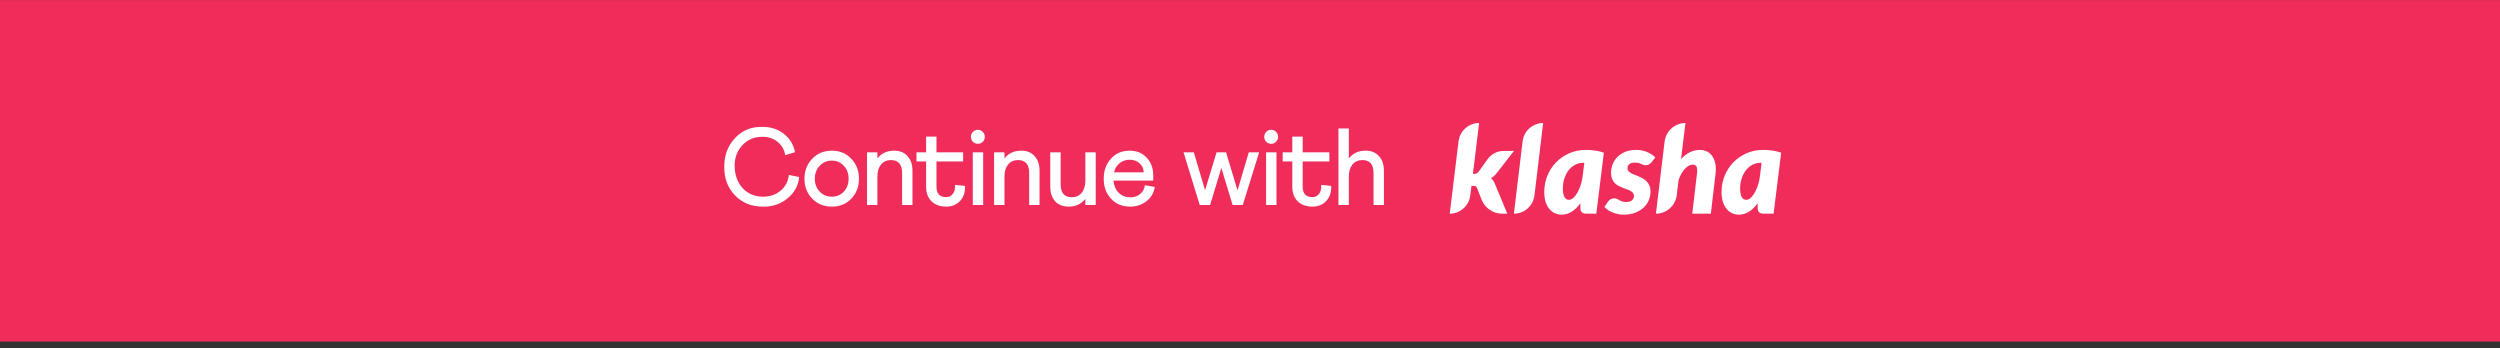 <svg width="366" height="51" viewBox="0 0 366 51" fill="none" xmlns="http://www.w3.org/2000/svg">
<rect x="0" y="0" width="366" height="51" fill="#333333" stroke="none"/>
<rect width="366" height="50" transform="translate(0 0.01)" fill="#EF2C5A"/>
<path d="M111.603 18.57C112.841 18.57 113.891 18.912 114.755 19.594C115.63 20.277 116.174 21.173 116.387 22.282L114.963 22.714C114.814 21.893 114.435 21.242 113.827 20.762C113.23 20.272 112.489 20.026 111.603 20.026C110.43 20.026 109.459 20.437 108.691 21.258C107.934 22.069 107.555 23.056 107.555 24.218C107.555 25.573 107.939 26.677 108.707 27.53C109.486 28.373 110.499 28.794 111.747 28.794C112.729 28.794 113.571 28.501 114.275 27.914C114.99 27.317 115.395 26.549 115.491 25.61L116.995 25.914C116.878 27.162 116.313 28.202 115.299 29.034C114.297 29.866 113.118 30.272 111.763 30.25C110.078 30.272 108.697 29.728 107.619 28.618C106.542 27.509 106.014 26.117 106.035 24.442C106.014 22.778 106.531 21.376 107.587 20.234C108.643 19.093 109.982 18.538 111.603 18.57ZM121.787 22.058C122.939 22.058 123.889 22.453 124.635 23.242C125.382 24.032 125.755 25.008 125.755 26.17C125.755 27.333 125.382 28.304 124.635 29.082C123.889 29.861 122.939 30.25 121.787 30.25C120.625 30.25 119.665 29.861 118.907 29.082C118.15 28.304 117.771 27.333 117.771 26.17C117.771 25.008 118.15 24.032 118.907 23.242C119.665 22.453 120.625 22.058 121.787 22.058ZM119.995 28.042C120.465 28.544 121.057 28.794 121.771 28.794C122.486 28.794 123.073 28.549 123.531 28.058C124.001 27.557 124.235 26.928 124.235 26.17C124.235 25.402 124.001 24.768 123.531 24.266C123.073 23.765 122.486 23.514 121.771 23.514C121.057 23.514 120.465 23.77 119.995 24.282C119.526 24.784 119.291 25.413 119.291 26.17C119.291 26.917 119.526 27.541 119.995 28.042ZM126.93 30.01V22.298H128.45V23.194C129.048 22.437 129.864 22.058 130.898 22.058C131.741 22.058 132.397 22.325 132.866 22.858C133.346 23.381 133.586 24.101 133.586 25.018V30.01H132.066V25.322C132.066 24.064 131.522 23.434 130.434 23.434C129.826 23.434 129.341 23.653 128.978 24.09C128.626 24.517 128.45 25.104 128.45 25.85V30.01H126.93ZM134.172 23.642V22.298H135.58V19.994H137.1V22.298H141.004V23.642H137.1V27.354C137.1 27.834 137.218 28.208 137.452 28.474C137.698 28.73 138.044 28.858 138.492 28.858C138.93 28.858 139.266 28.698 139.5 28.378C139.746 28.048 139.852 27.61 139.82 27.066L141.276 27.21C141.319 28.117 141.079 28.853 140.556 29.418C140.034 29.973 139.362 30.25 138.54 30.25C137.623 30.25 136.898 29.989 136.364 29.466C135.842 28.944 135.58 28.229 135.58 27.322V23.642H134.172ZM142.415 30.01V22.298H143.935V30.01H142.415ZM143.167 19.002C143.445 19.002 143.679 19.104 143.871 19.306C144.074 19.509 144.175 19.749 144.175 20.026C144.175 20.314 144.074 20.56 143.871 20.762C143.679 20.954 143.445 21.05 143.167 21.05C142.879 21.05 142.634 20.954 142.431 20.762C142.239 20.56 142.143 20.314 142.143 20.026C142.143 19.749 142.239 19.509 142.431 19.306C142.634 19.104 142.879 19.002 143.167 19.002ZM145.533 30.01V22.298H147.053V23.194C147.65 22.437 148.466 22.058 149.501 22.058C150.343 22.058 150.999 22.325 151.469 22.858C151.949 23.381 152.189 24.101 152.189 25.018V30.01H150.669V25.322C150.669 24.064 150.125 23.434 149.037 23.434C148.429 23.434 147.943 23.653 147.581 24.09C147.229 24.517 147.053 25.104 147.053 25.85V30.01H145.533ZM160.415 22.298V30.01H158.895V29.114C158.298 29.872 157.482 30.25 156.447 30.25C155.605 30.25 154.943 29.989 154.463 29.466C153.994 28.933 153.759 28.208 153.759 27.29V22.298H155.279V26.986C155.279 28.245 155.823 28.874 156.911 28.874C157.519 28.874 157.999 28.661 158.351 28.234C158.714 27.797 158.895 27.205 158.895 26.458V22.298H160.415ZM165.378 22.058C166.412 22.058 167.244 22.4 167.874 23.082C168.514 23.754 168.834 24.629 168.834 25.706V26.442H163.01C163.084 27.189 163.346 27.786 163.794 28.234C164.242 28.672 164.807 28.89 165.49 28.89C166.044 28.89 166.519 28.73 166.914 28.41C167.308 28.08 167.543 27.648 167.618 27.114L169.058 27.37C168.93 28.224 168.53 28.917 167.858 29.45C167.186 29.984 166.386 30.25 165.458 30.25C164.306 30.25 163.372 29.866 162.658 29.098C161.943 28.33 161.586 27.354 161.586 26.17C161.586 24.986 161.938 24.005 162.642 23.226C163.346 22.448 164.258 22.058 165.378 22.058ZM163.09 25.226H167.442C167.42 24.693 167.218 24.256 166.834 23.914C166.46 23.562 165.975 23.386 165.378 23.386C164.812 23.386 164.322 23.557 163.906 23.898C163.5 24.229 163.228 24.672 163.09 25.226ZM173.27 22.298H174.774L176.422 27.85L178.102 22.298H179.494L181.174 27.866L182.822 22.298H184.342L181.942 30.01H180.454L178.806 24.586L177.158 30.01H175.638L173.27 22.298ZM185.355 30.01V22.298H186.875V30.01H185.355ZM186.107 19.002C186.384 19.002 186.619 19.104 186.811 19.306C187.013 19.509 187.115 19.749 187.115 20.026C187.115 20.314 187.013 20.56 186.811 20.762C186.619 20.954 186.384 21.05 186.107 21.05C185.819 21.05 185.573 20.954 185.371 20.762C185.179 20.56 185.083 20.314 185.083 20.026C185.083 19.749 185.179 19.509 185.371 19.306C185.573 19.104 185.819 19.002 186.107 19.002ZM187.784 23.642V22.298H189.192V19.994H190.712V22.298H194.616V23.642H190.712V27.354C190.712 27.834 190.83 28.208 191.064 28.474C191.31 28.73 191.656 28.858 192.104 28.858C192.542 28.858 192.878 28.698 193.112 28.378C193.358 28.048 193.464 27.61 193.432 27.066L194.888 27.21C194.931 28.117 194.691 28.853 194.168 29.418C193.646 29.973 192.974 30.25 192.152 30.25C191.235 30.25 190.51 29.989 189.976 29.466C189.454 28.944 189.192 28.229 189.192 27.322V23.642H187.784ZM195.949 30.01V18.81H197.469V23.194C198.066 22.437 198.882 22.058 199.917 22.058C200.76 22.058 201.416 22.325 201.885 22.858C202.365 23.381 202.605 24.101 202.605 25.018V30.01H201.085V25.322C201.085 24.064 200.541 23.434 199.453 23.434C198.845 23.434 198.36 23.653 197.997 24.09C197.645 24.517 197.469 25.104 197.469 25.85V30.01H195.949Z" fill="white"/>
<g clip-path="url(#clip0_24_3884)">
<path d="M219.919 31.285C218.58 31.285 217.379 30.456 216.892 29.198L216.261 27.569C216.196 27.421 216.128 27.326 216.055 27.281C215.982 27.237 215.863 27.215 215.699 27.215H215.418L215.252 28.591C215.066 30.129 213.774 31.285 212.24 31.285L213.528 20.703C213.715 19.166 215.008 18.01 216.542 18.01L215.638 25.45H215.822C215.974 25.45 216.097 25.426 216.191 25.379C216.284 25.332 216.378 25.246 216.472 25.122L217.791 23.296C218.332 22.548 219.192 22.104 220.109 22.099L221.652 22.09L219.106 25.362C218.989 25.515 218.86 25.651 218.719 25.769C218.579 25.888 218.432 25.991 218.281 26.08C218.404 26.18 218.51 26.297 218.601 26.43C218.692 26.563 218.772 26.715 218.842 26.887L220.668 31.285H219.919V31.285Z" fill="white"/>
<path d="M221.635 31.285L222.908 20.704C223.093 19.166 224.386 18.01 225.92 18.01L224.646 28.591C224.461 30.129 223.168 31.285 221.635 31.285Z" fill="white"/>
<path d="M236.965 29.236C237.089 29.32 237.235 29.396 237.404 29.467C237.574 29.538 237.797 29.574 238.072 29.574C238.458 29.574 238.745 29.486 238.932 29.312C239.119 29.138 239.213 28.932 239.213 28.696C239.213 28.512 239.164 28.362 239.068 28.243C238.971 28.125 238.844 28.023 238.686 27.938C238.528 27.852 238.349 27.775 238.15 27.707C237.951 27.64 237.746 27.564 237.536 27.481C237.325 27.398 237.12 27.302 236.921 27.193C236.722 27.084 236.544 26.946 236.385 26.781C236.227 26.615 236.1 26.411 236.004 26.169C235.907 25.926 235.858 25.634 235.858 25.291C235.858 24.865 235.936 24.451 236.091 24.049C236.246 23.647 236.478 23.291 236.785 22.981C237.092 22.671 237.474 22.421 237.93 22.232C238.387 22.043 238.92 21.948 239.528 21.948C240.137 21.948 240.68 22.054 241.158 22.268C241.635 22.48 242.028 22.741 242.339 23.048L241.781 23.764C241.455 24.184 240.879 24.309 240.411 24.063C240.28 23.995 240.131 23.935 239.963 23.881C239.797 23.828 239.605 23.802 239.388 23.802C238.984 23.802 238.696 23.88 238.524 24.037C238.351 24.194 238.264 24.396 238.264 24.644C238.264 24.804 238.312 24.94 238.409 25.052C238.506 25.165 238.633 25.265 238.791 25.354C238.949 25.442 239.129 25.524 239.331 25.597C239.533 25.671 239.739 25.754 239.95 25.846C240.161 25.937 240.367 26.042 240.569 26.16C240.771 26.279 240.951 26.424 241.109 26.595C241.267 26.767 241.394 26.971 241.491 27.207C241.588 27.444 241.636 27.724 241.636 28.05C241.636 28.511 241.545 28.947 241.363 29.358C241.182 29.769 240.921 30.126 240.582 30.431C240.242 30.735 239.831 30.977 239.348 31.158C238.865 31.338 238.323 31.428 237.72 31.428C237.447 31.428 237.174 31.402 236.906 31.348C236.611 31.288 236.333 31.206 236.073 31.1C235.824 31 235.598 30.88 235.393 30.741C235.188 30.602 235.021 30.453 234.892 30.293L235.403 29.535C235.753 29.016 236.453 28.883 236.965 29.236Z" fill="white"/>
<path d="M242.426 31.285L243.696 20.739C243.883 19.181 245.193 18.01 246.747 18.01L246.106 23.295C246.521 22.834 246.96 22.495 247.423 22.276C247.885 22.057 248.362 21.948 248.854 21.948C249.193 21.948 249.508 22.01 249.798 22.134C250.088 22.258 250.335 22.439 250.54 22.679C250.745 22.918 250.905 23.212 251.023 23.561C251.14 23.91 251.198 24.312 251.198 24.767C251.198 24.874 251.194 24.983 251.185 25.095C251.177 25.208 251.166 25.323 251.155 25.441L250.47 31.285H247.748L248.433 25.441C248.444 25.347 248.453 25.259 248.459 25.18C248.465 25.1 248.468 25.024 248.468 24.954C248.468 24.634 248.412 24.413 248.301 24.289C248.19 24.164 248.023 24.102 247.801 24.102C247.62 24.102 247.429 24.157 247.23 24.267C247.031 24.376 246.84 24.531 246.655 24.732C246.471 24.933 246.298 25.175 246.137 25.46C245.976 25.743 245.843 26.06 245.738 26.408L245.479 28.556C245.29 30.114 243.98 31.285 242.426 31.285Z" fill="white"/>
<path d="M259.654 31.284H258.196C258.027 31.284 257.885 31.262 257.771 31.218C257.656 31.173 257.566 31.113 257.498 31.035C257.431 30.959 257.384 30.867 257.358 30.761C257.331 30.654 257.318 30.539 257.318 30.415V29.759C256.943 30.279 256.528 30.687 256.071 30.982C255.615 31.278 255.111 31.426 254.561 31.426C254.233 31.426 253.917 31.359 253.613 31.226C253.308 31.093 253.039 30.892 252.805 30.623C252.571 30.354 252.383 30.011 252.243 29.595C252.102 29.178 252.032 28.686 252.032 28.118C252.032 27.285 252.182 26.494 252.484 25.746C252.786 24.999 253.207 24.344 253.749 23.782C254.29 23.221 254.932 22.774 255.676 22.443C256.419 22.112 257.236 21.947 258.126 21.947C258.559 21.947 258.998 21.976 259.443 22.035C259.888 22.094 260.327 22.201 260.76 22.354L259.654 31.284ZM255.65 29.253C255.849 29.253 256.042 29.178 256.229 29.027C256.417 28.877 256.594 28.671 256.761 28.411C256.927 28.151 257.081 27.847 257.222 27.498C257.223 27.494 257.224 27.491 257.225 27.488C257.447 26.936 257.585 26.354 257.658 25.763L257.898 23.836H257.739C257.295 23.836 256.889 23.937 256.523 24.138C256.158 24.339 255.843 24.613 255.579 24.958C255.316 25.304 255.113 25.706 254.969 26.164C254.826 26.622 254.754 27.111 254.754 27.632C254.754 27.928 254.777 28.179 254.824 28.385C254.871 28.592 254.934 28.759 255.013 28.886C255.092 29.013 255.185 29.106 255.294 29.166C255.403 29.224 255.521 29.253 255.65 29.253Z" fill="white"/>
<path d="M233.7 31.284H232.242C232.073 31.284 231.931 31.262 231.816 31.218C231.702 31.173 231.612 31.113 231.544 31.035C231.477 30.959 231.43 30.867 231.404 30.761C231.377 30.654 231.364 30.539 231.364 30.415V29.759C230.989 30.279 230.574 30.687 230.117 30.982C229.661 31.278 229.157 31.426 228.607 31.426C228.279 31.426 227.963 31.359 227.658 31.226C227.354 31.093 227.085 30.892 226.851 30.623C226.617 30.354 226.429 30.011 226.289 29.595C226.148 29.178 226.078 28.686 226.078 28.118C226.078 27.285 226.228 26.494 226.53 25.746C226.832 24.999 227.253 24.344 227.795 23.782C228.336 23.221 228.978 22.774 229.722 22.443C230.465 22.112 231.282 21.947 232.172 21.947C232.605 21.947 233.044 21.976 233.489 22.035C233.934 22.094 234.373 22.201 234.806 22.354L233.7 31.284ZM229.695 29.253C229.895 29.253 230.088 29.178 230.275 29.027C230.462 28.877 230.639 28.671 230.806 28.411C230.973 28.151 231.126 27.847 231.267 27.498C231.268 27.494 231.27 27.491 231.271 27.488C231.493 26.936 231.63 26.354 231.704 25.763L231.943 23.836H231.785C231.34 23.836 230.935 23.937 230.569 24.138C230.203 24.339 229.888 24.613 229.625 24.958C229.362 25.304 229.158 25.706 229.015 26.164C228.871 26.622 228.8 27.111 228.8 27.632C228.8 27.928 228.823 28.179 228.87 28.385C228.916 28.592 228.979 28.759 229.058 28.886C229.137 29.013 229.231 29.106 229.339 29.166C229.448 29.224 229.566 29.253 229.695 29.253Z" fill="white"/>
</g>
<defs>
<clipPath id="clip0_24_3884">
<rect width="48.52" height="13.448" fill="white" transform="translate(212.24 18.01)"/>
</clipPath>
</defs>
</svg>
